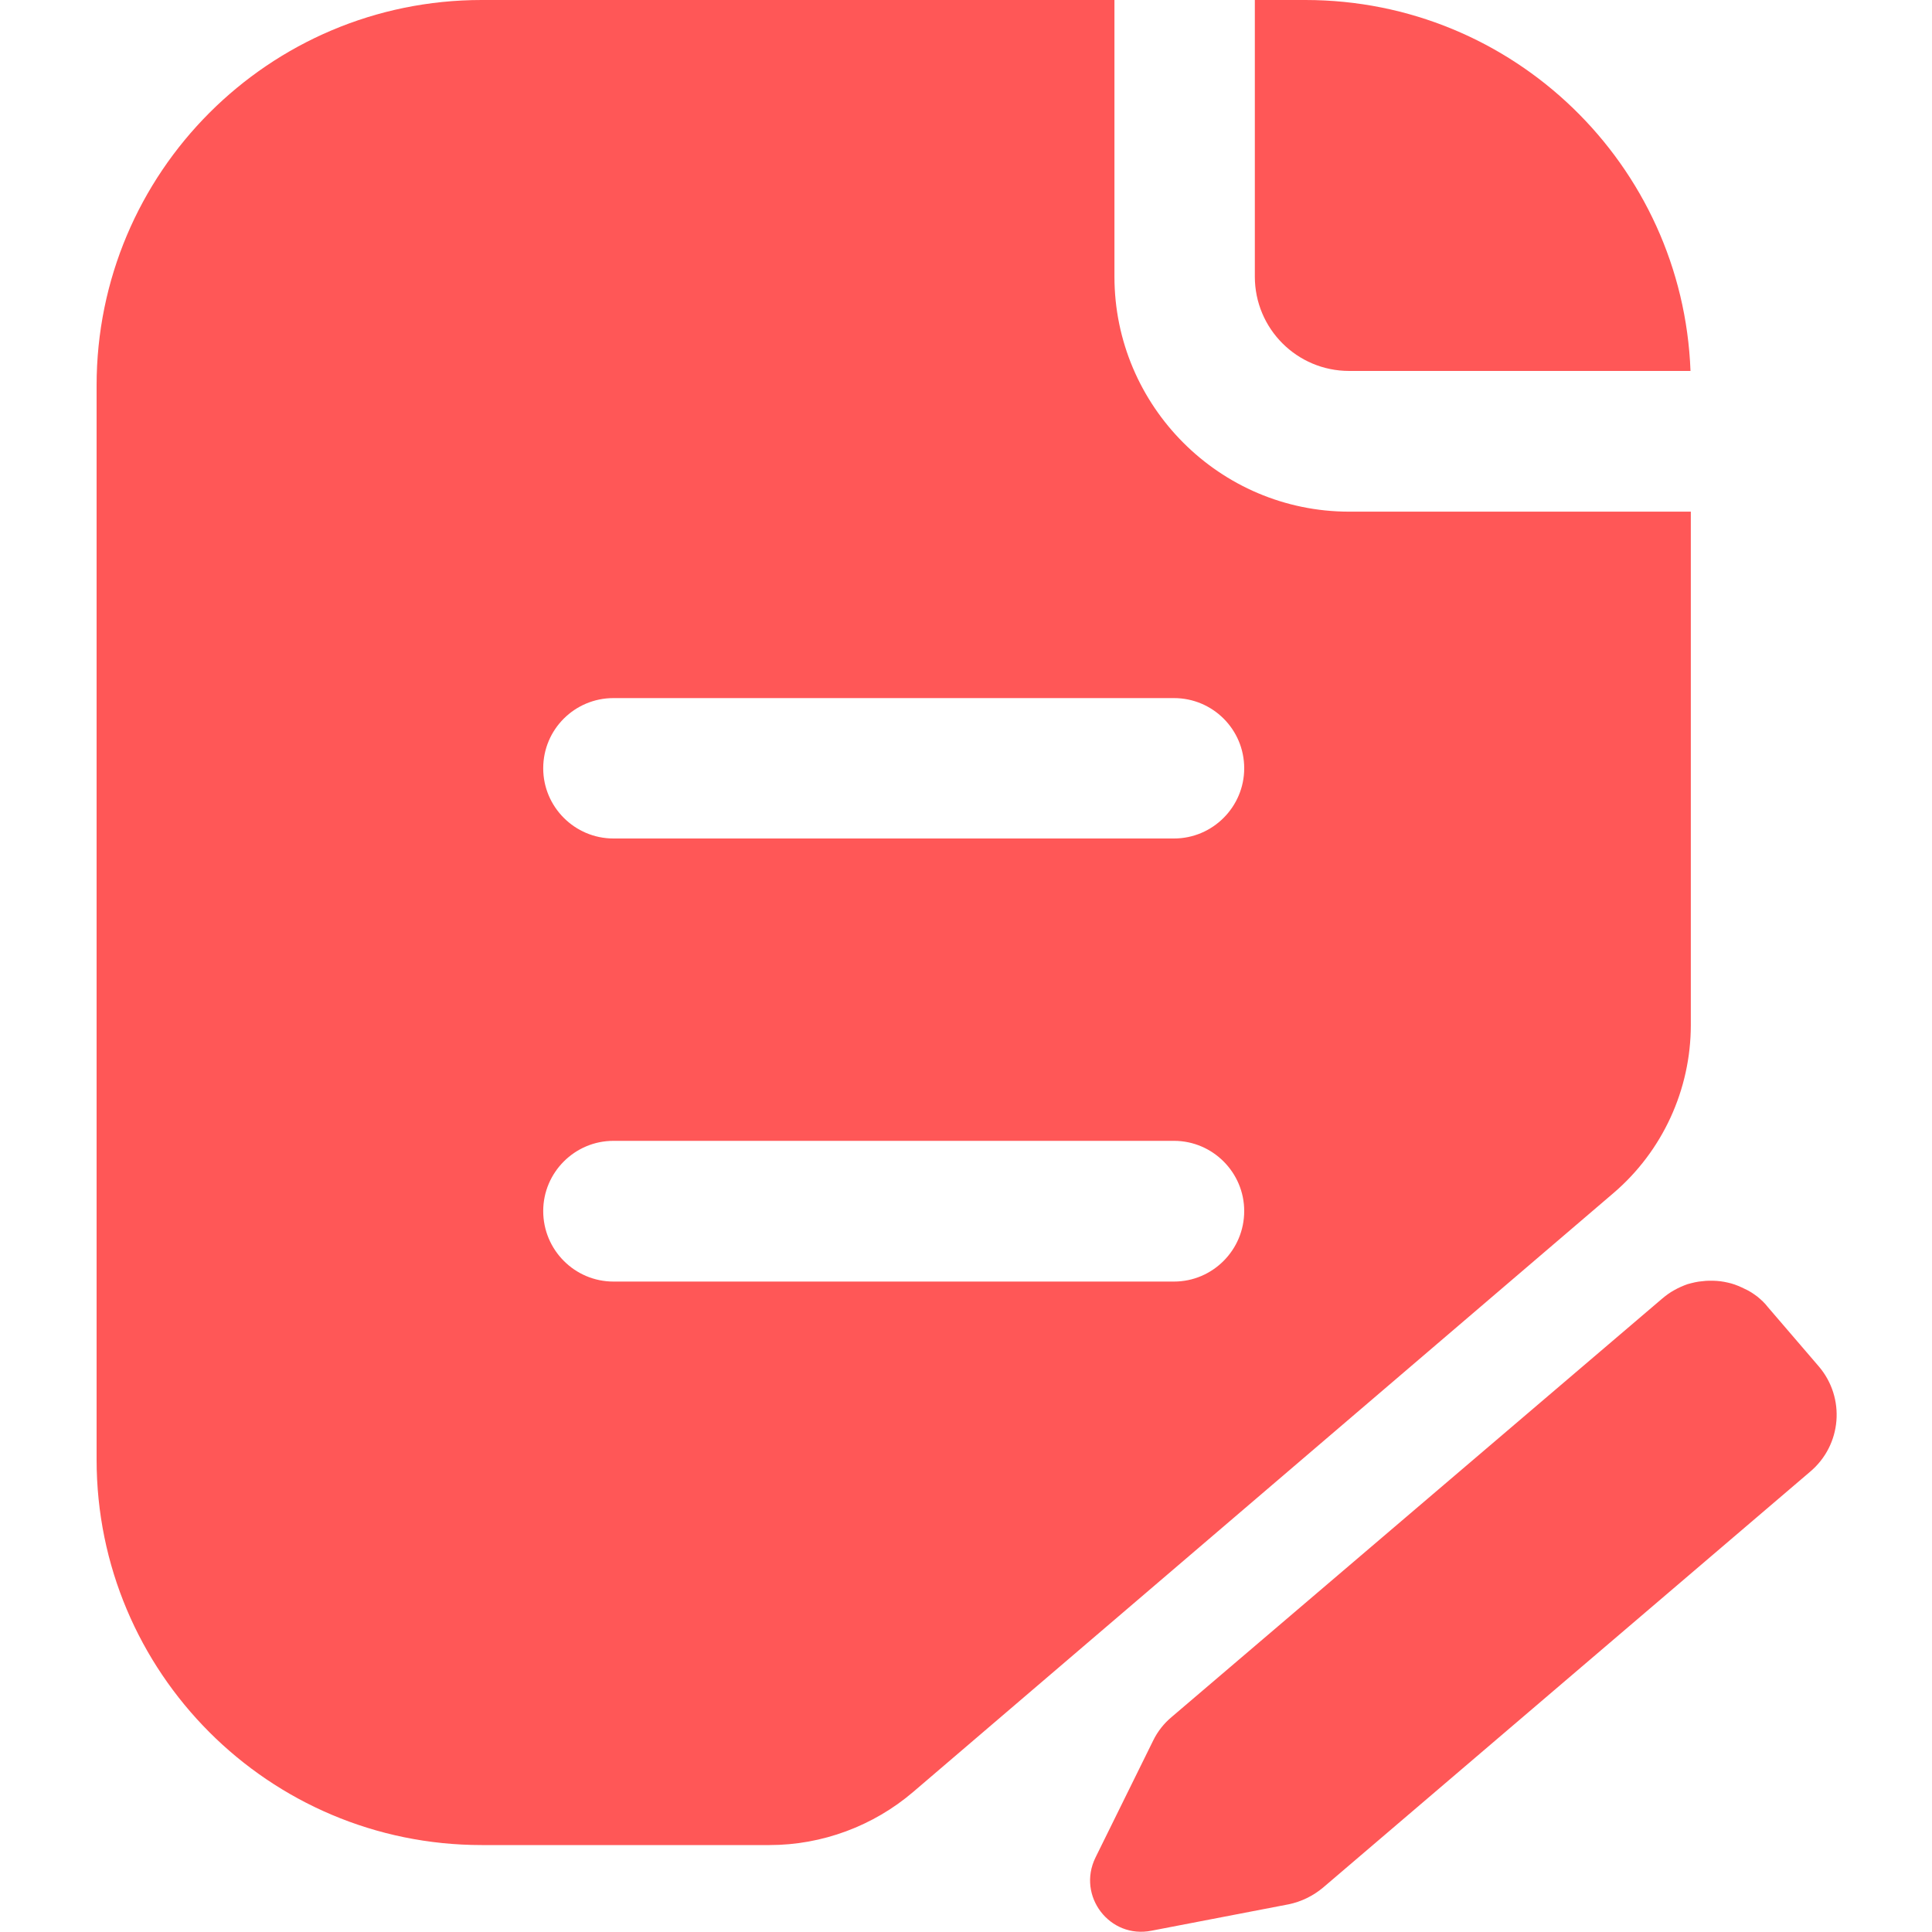 <svg width="60" height="60" viewBox="0 0 60 60" fill="none" xmlns="http://www.w3.org/2000/svg" xmlns:xlink="http://www.w3.org/1999/xlink">
	<desc>
			Created with Pixso.
	</desc>
	<defs/>
	<path d="M38.97 8.59C38.97 10.21 40.28 11.52 41.9 11.52L52.5 11.52C52.26 5.12 47 0 40.54 0L38.97 0L38.97 8.59Z" fill="#FF5757" fill-opacity="1" fill-rule="nonzero"/>
	<path d="M41.9 15.89C37.88 15.89 34.61 12.61 34.61 8.59L34.61 0L14.96 0C8.35 0 3 5.36 3 11.97L3 45.33C3 51.94 8.35 57.3 14.96 57.3L23.9 57.3C25.53 57.3 27.12 56.71 28.36 55.65L50.11 37.05C51.63 35.75 52.51 33.84 52.51 31.83L52.51 15.89L41.9 15.89ZM36.46 39.8L19.05 39.8C17.85 39.8 16.87 38.82 16.87 37.61C16.87 36.41 17.85 35.43 19.05 35.43L36.46 35.43C37.66 35.43 38.64 36.41 38.64 37.61C38.64 38.82 37.66 39.8 36.46 39.8ZM36.46 26.04L19.05 26.04C17.85 26.04 16.87 25.06 16.87 23.86C16.87 22.65 17.85 21.68 19.05 21.68L36.46 21.68C37.66 21.68 38.64 22.65 38.64 23.86C38.64 25.06 37.66 26.04 36.46 26.04ZM56.48 42.43L54.9 40.59C54.81 40.47 54.7 40.37 54.58 40.27C54.46 40.18 54.33 40.09 54.19 40.03C54.05 39.96 53.91 39.9 53.77 39.86C53.62 39.82 53.47 39.79 53.32 39.78C53.16 39.77 53.01 39.77 52.86 39.79C52.71 39.8 52.56 39.84 52.41 39.88C52.27 39.93 52.13 39.99 51.99 40.07C51.86 40.14 51.74 40.23 51.62 40.33L36.39 53.32C36.15 53.52 35.95 53.77 35.81 54.06L34.02 57.69C33.44 58.88 34.46 60.22 35.76 59.96L40.02 59.14C40.41 59.06 40.78 58.88 41.09 58.62L56.21 45.71C57.2 44.88 57.32 43.41 56.48 42.43Z" fill="#FF5757" fill-opacity="1" fill-rule="nonzero"/>
</svg>
